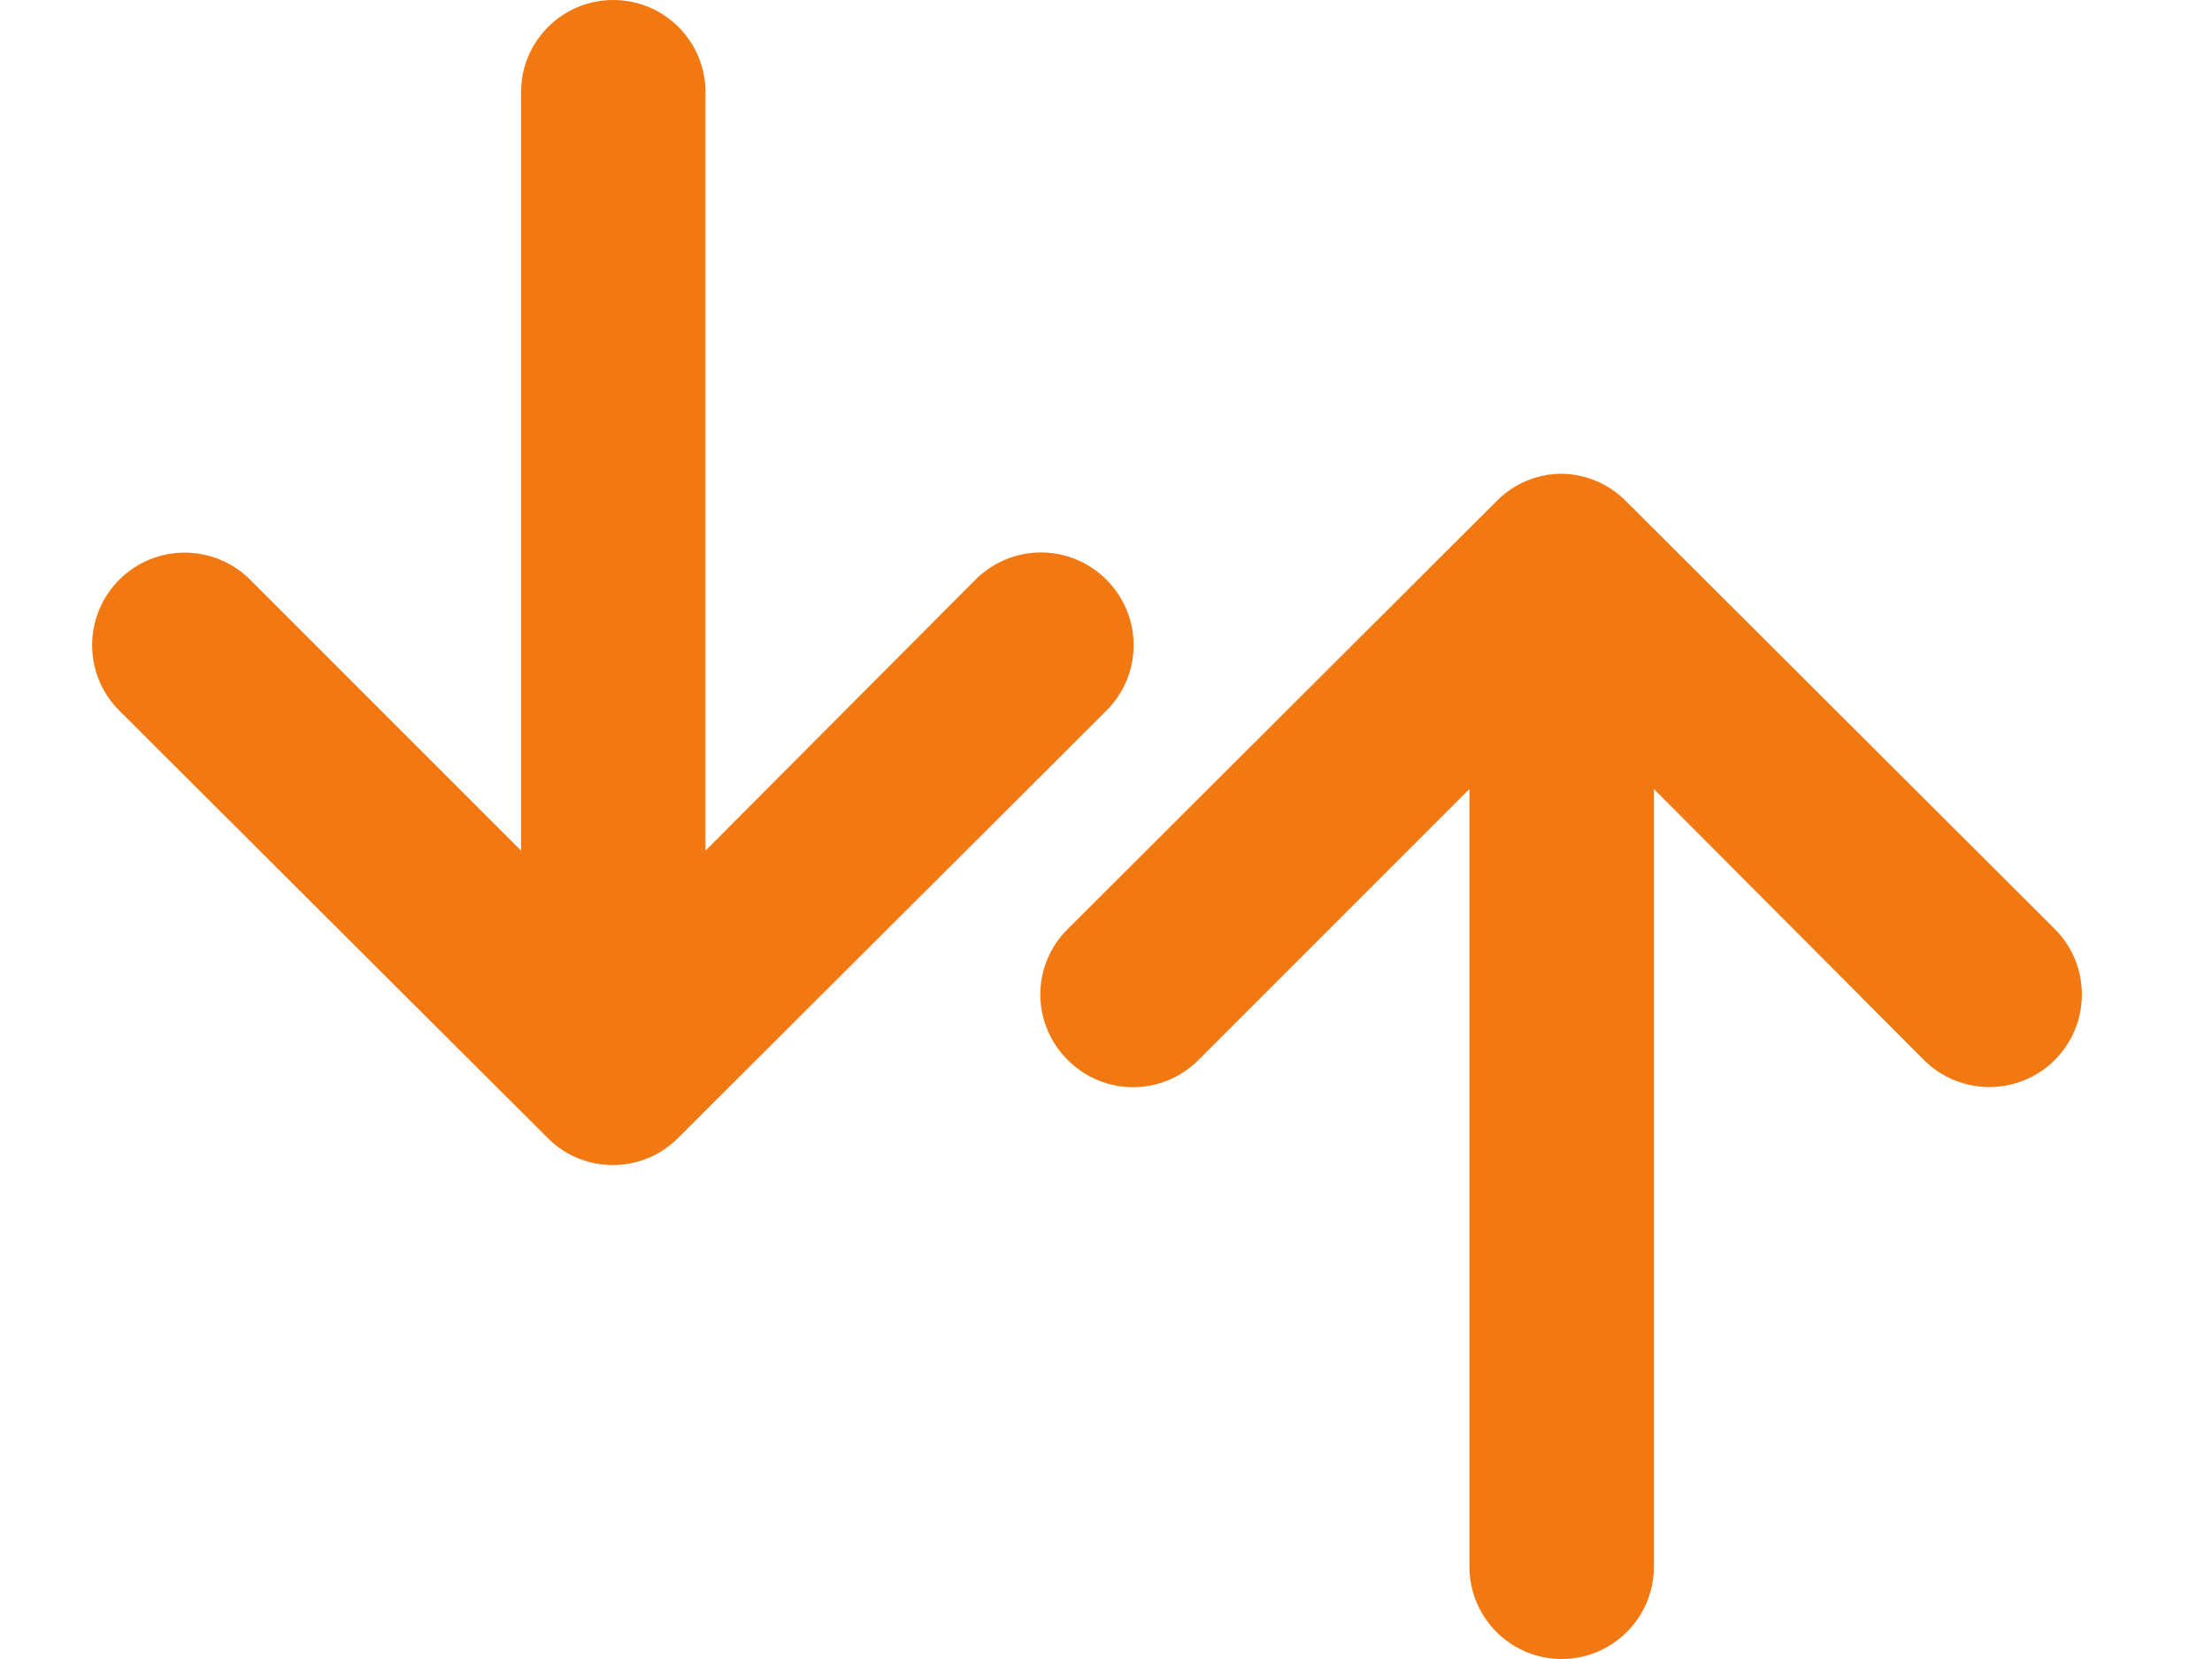 <svg width="16" height="12" viewBox="0 0 16 12" fill="none" xmlns="http://www.w3.org/2000/svg">
<path d="M14.863 6.72L11.763 3.627C11.64 3.501 11.472 3.429 11.296 3.427C11.118 3.427 10.947 3.499 10.823 3.627L7.723 6.72C7.596 6.845 7.525 7.016 7.525 7.193C7.525 7.371 7.596 7.541 7.723 7.667C7.848 7.793 8.018 7.864 8.196 7.864C8.374 7.864 8.544 7.793 8.669 7.667L10.629 5.707V11.333C10.629 11.701 10.928 12 11.296 12C11.664 12 11.963 11.701 11.963 11.333V5.707L13.916 7.667C14.177 7.928 14.601 7.928 14.863 7.667C15.124 7.405 15.124 6.981 14.863 6.72Z" fill="#F16E00" fill-opacity="0.933"/>
<path d="M8.003 4.193C7.878 4.067 7.707 3.996 7.529 3.996C7.352 3.996 7.181 4.067 7.056 4.193L5.103 6.153V0.667C5.103 0.298 4.804 0 4.436 0C4.068 0 3.769 0.298 3.769 0.667V6.153L1.809 4.193C1.548 3.932 1.124 3.932 0.863 4.193C0.601 4.455 0.601 4.879 0.863 5.14L3.963 8.233C4.223 8.492 4.643 8.492 4.903 8.233L8.003 5.14C8.129 5.015 8.2 4.844 8.2 4.667C8.2 4.489 8.129 4.319 8.003 4.193Z" fill="#F16E00" fill-opacity="0.933"/>
</svg>

